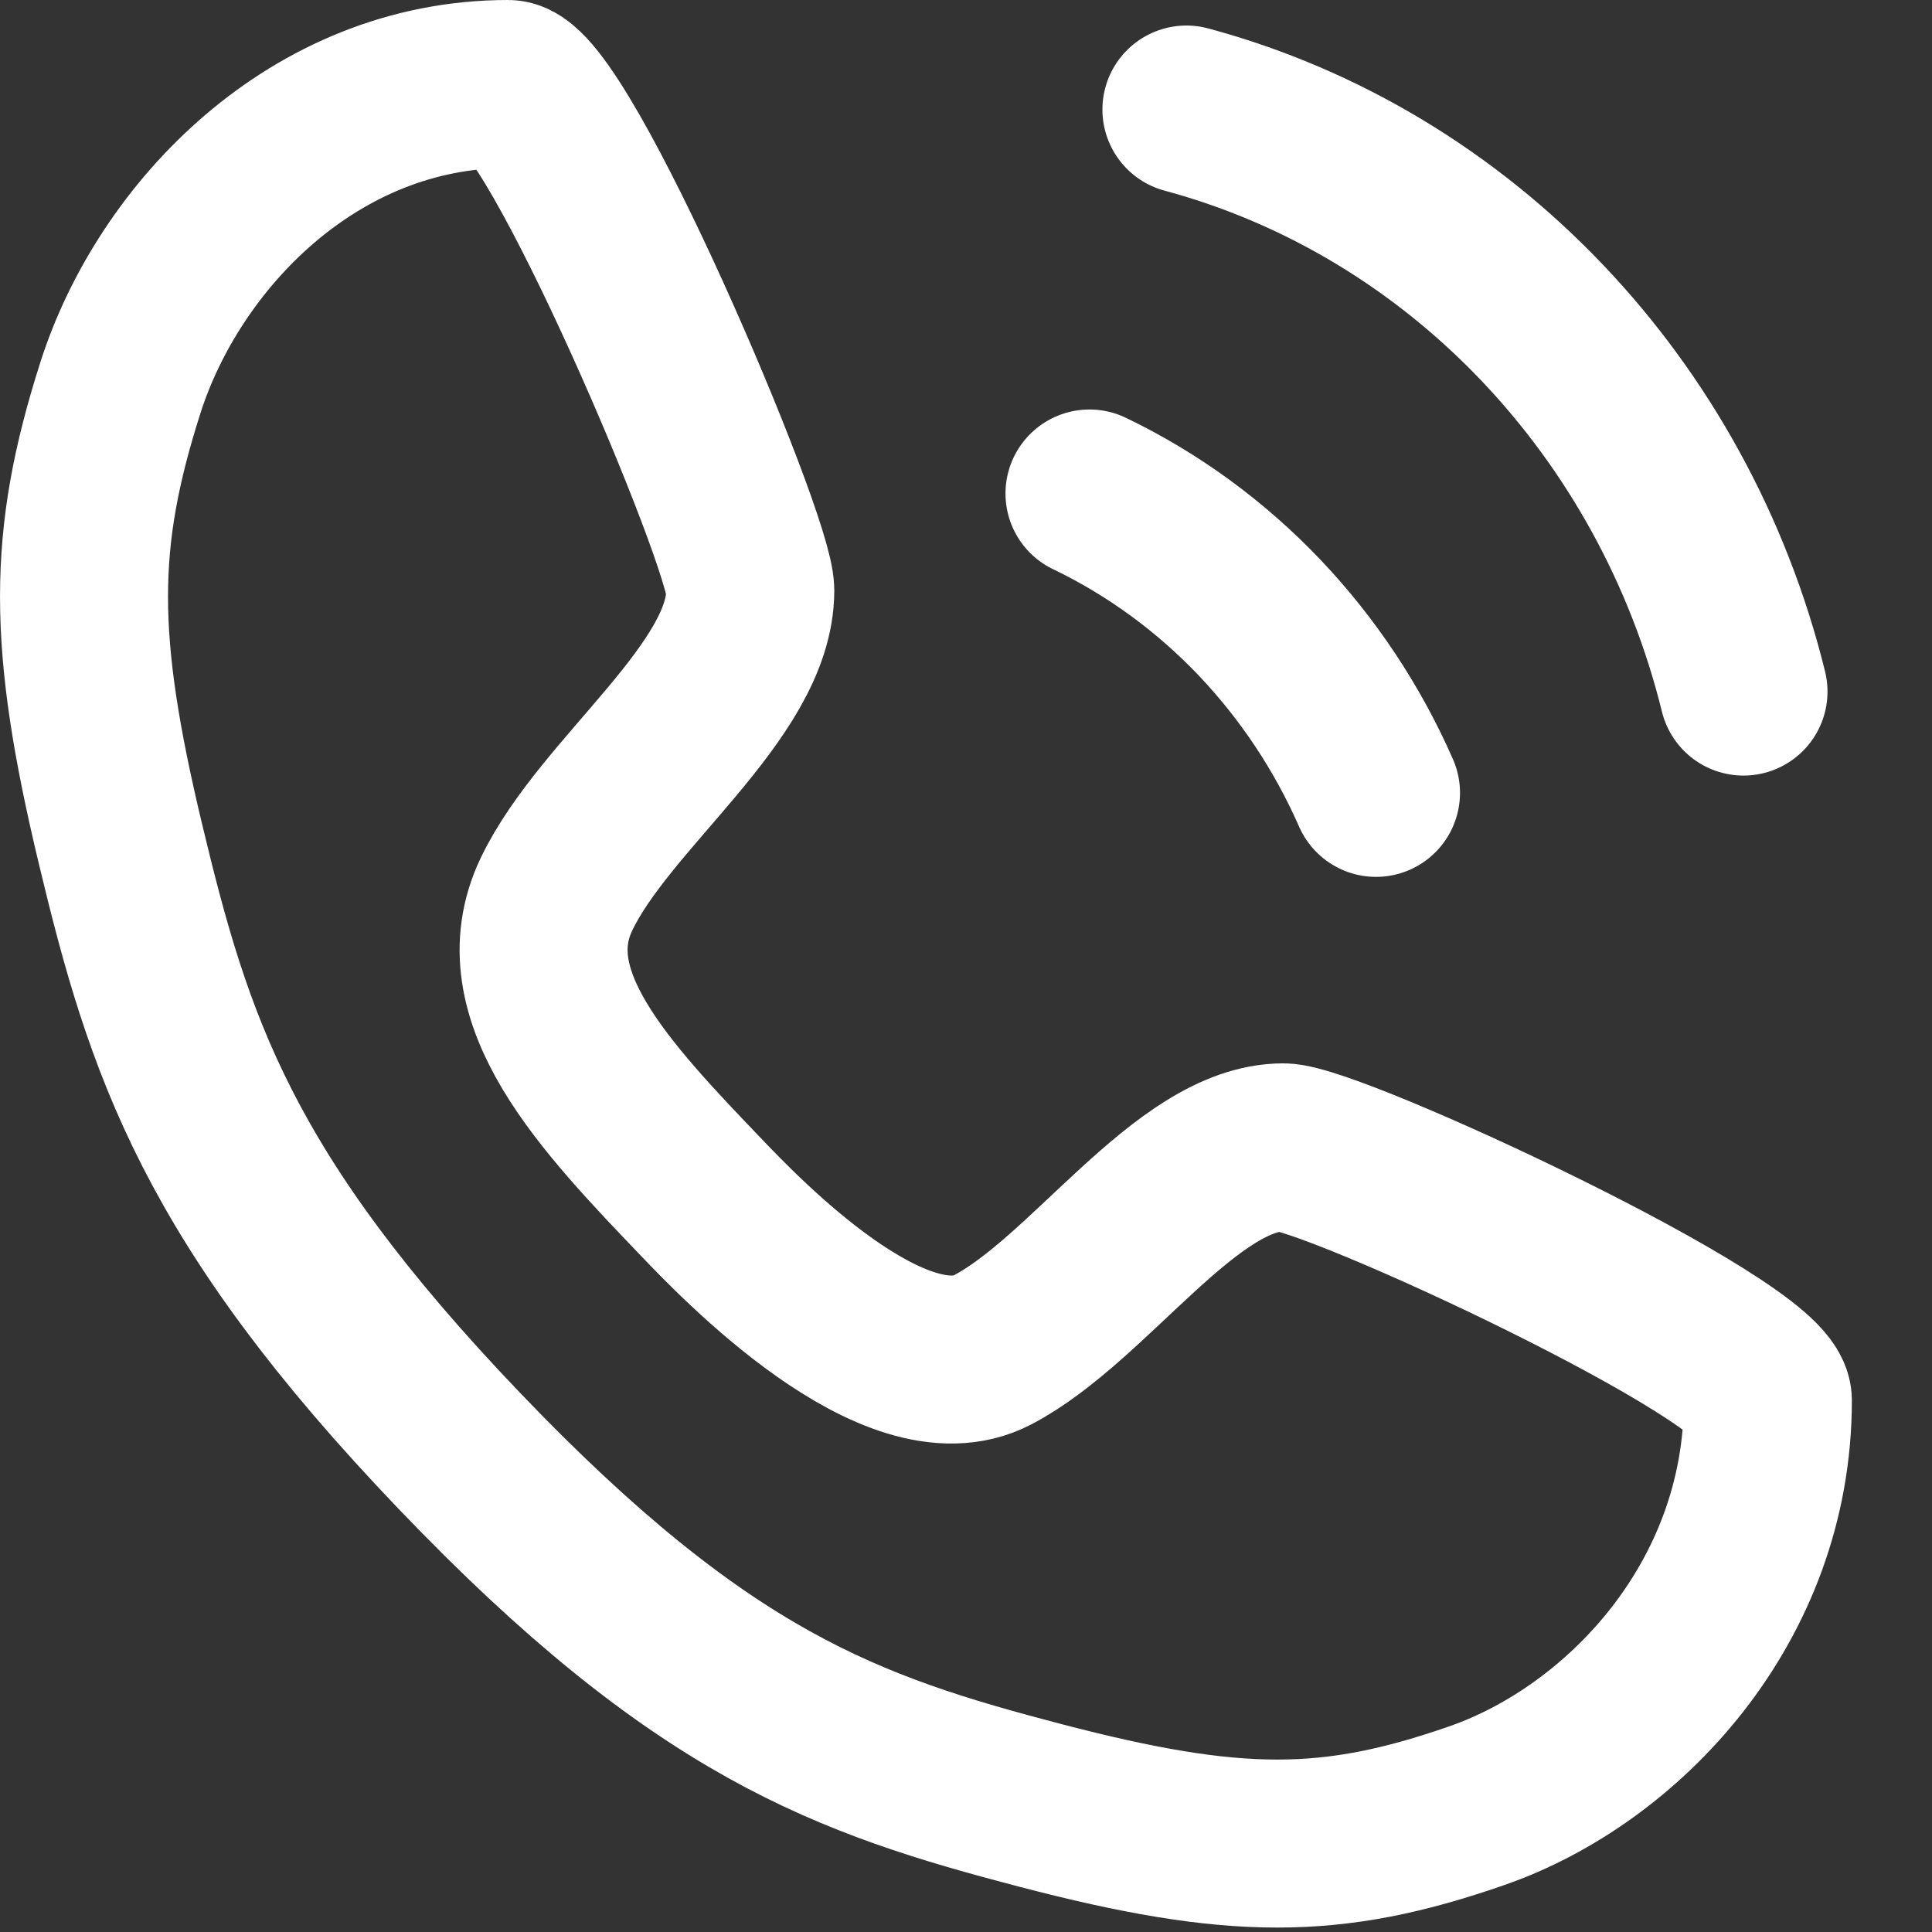 <svg width="23" height="23" viewBox="0 0 23 23" fill="none" xmlns="http://www.w3.org/2000/svg">
<rect x="0" y="0" width="23" height="23" fill="#333333" stroke="none"/>
<path d="M12.97 5.875C13.732 6.241 14.421 6.747 15.004 7.362C15.571 7.961 16.04 8.663 16.381 9.439M20.756 8.233C20.34 6.545 19.497 5.035 18.355 3.837C17.205 2.631 15.751 1.742 14.124 1.304M6.048 1C6.625 1 8.932 6.425 8.932 7.028C8.932 8.233 7.201 9.439 6.625 10.645C6.048 11.85 7.201 13.056 8.355 14.261C8.81 14.737 10.663 16.672 11.816 16.07C12.97 15.467 14.124 13.659 15.278 13.659C15.854 13.659 21.046 16.07 21.046 16.672C21.046 19.084 19.316 20.892 17.585 21.495C15.854 22.098 14.701 22.098 12.393 21.495C10.086 20.892 8.355 20.289 5.471 17.275C2.586 14.261 2.01 12.453 1.433 10.042C0.856 7.631 0.856 6.425 1.433 4.617C2.01 2.808 3.74 1 6.048 1Z" stroke="white" stroke-width="2" stroke-linecap="round" stroke-linejoin="round"/>
</svg>
